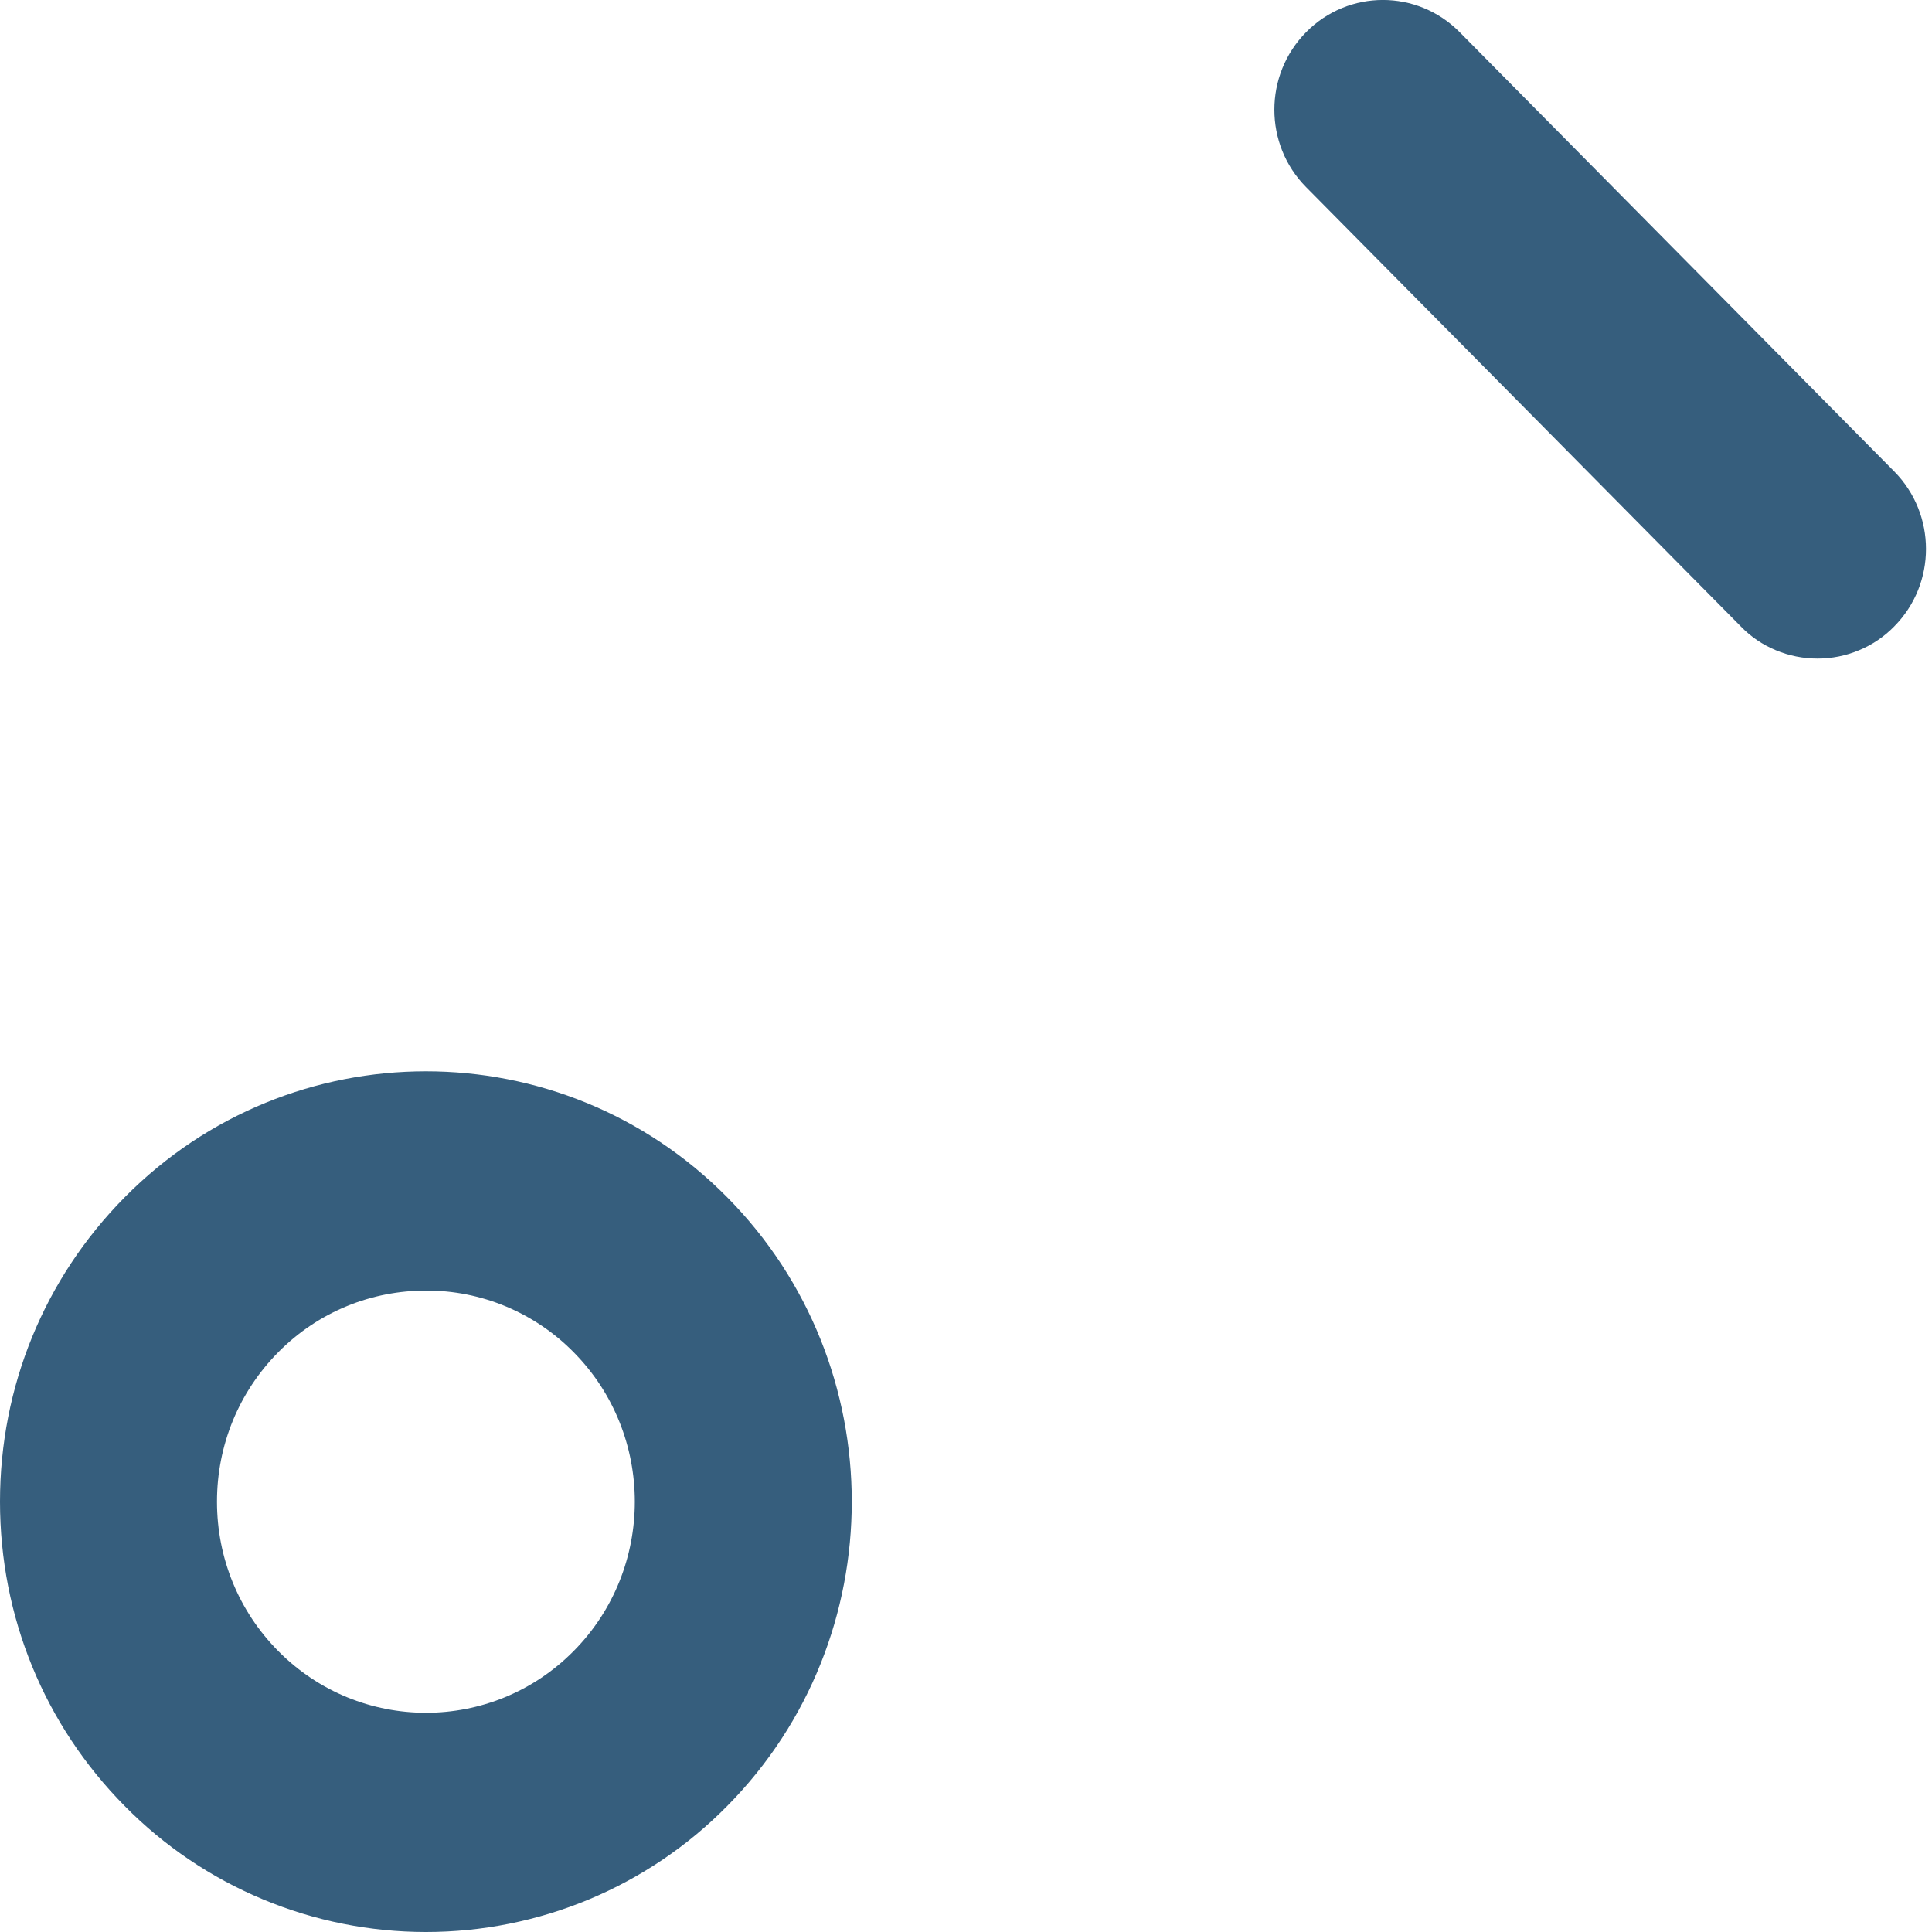 <svg width="16" height="16" viewBox="0 0 16 16" fill="none" xmlns="http://www.w3.org/2000/svg">
<path d="M15.052 5.454C14.934 5.454 14.817 5.431 14.707 5.385C14.598 5.34 14.499 5.273 14.417 5.188L10.817 1.55C10.466 1.196 10.466 0.621 10.817 0.266C11.168 -0.089 11.737 -0.089 12.088 0.266L15.687 3.904C16.038 4.259 16.038 4.834 15.687 5.188C15.604 5.273 15.505 5.34 15.396 5.385C15.287 5.431 15.17 5.454 15.052 5.454ZM3.528 16C3.064 16 2.604 15.908 2.176 15.729C1.747 15.55 1.359 15.288 1.033 14.957C0.367 14.284 0 13.389 0 12.436C0 11.484 0.367 10.588 1.033 9.915C2.409 8.524 4.647 8.525 6.022 9.915C7.398 11.305 7.398 13.567 6.022 14.957C5.696 15.288 5.308 15.55 4.88 15.729C4.451 15.908 3.992 16 3.528 16ZM3.528 10.688C3.084 10.688 2.641 10.858 2.304 11.199C1.977 11.53 1.797 11.969 1.797 12.436C1.797 12.903 1.977 13.343 2.304 13.673C2.979 14.355 4.077 14.355 4.751 13.673C5.426 12.991 5.426 11.881 4.751 11.199C4.592 11.037 4.401 10.908 4.191 10.82C3.981 10.732 3.755 10.687 3.528 10.688Z" fill="#365E7D"/>
</svg>
